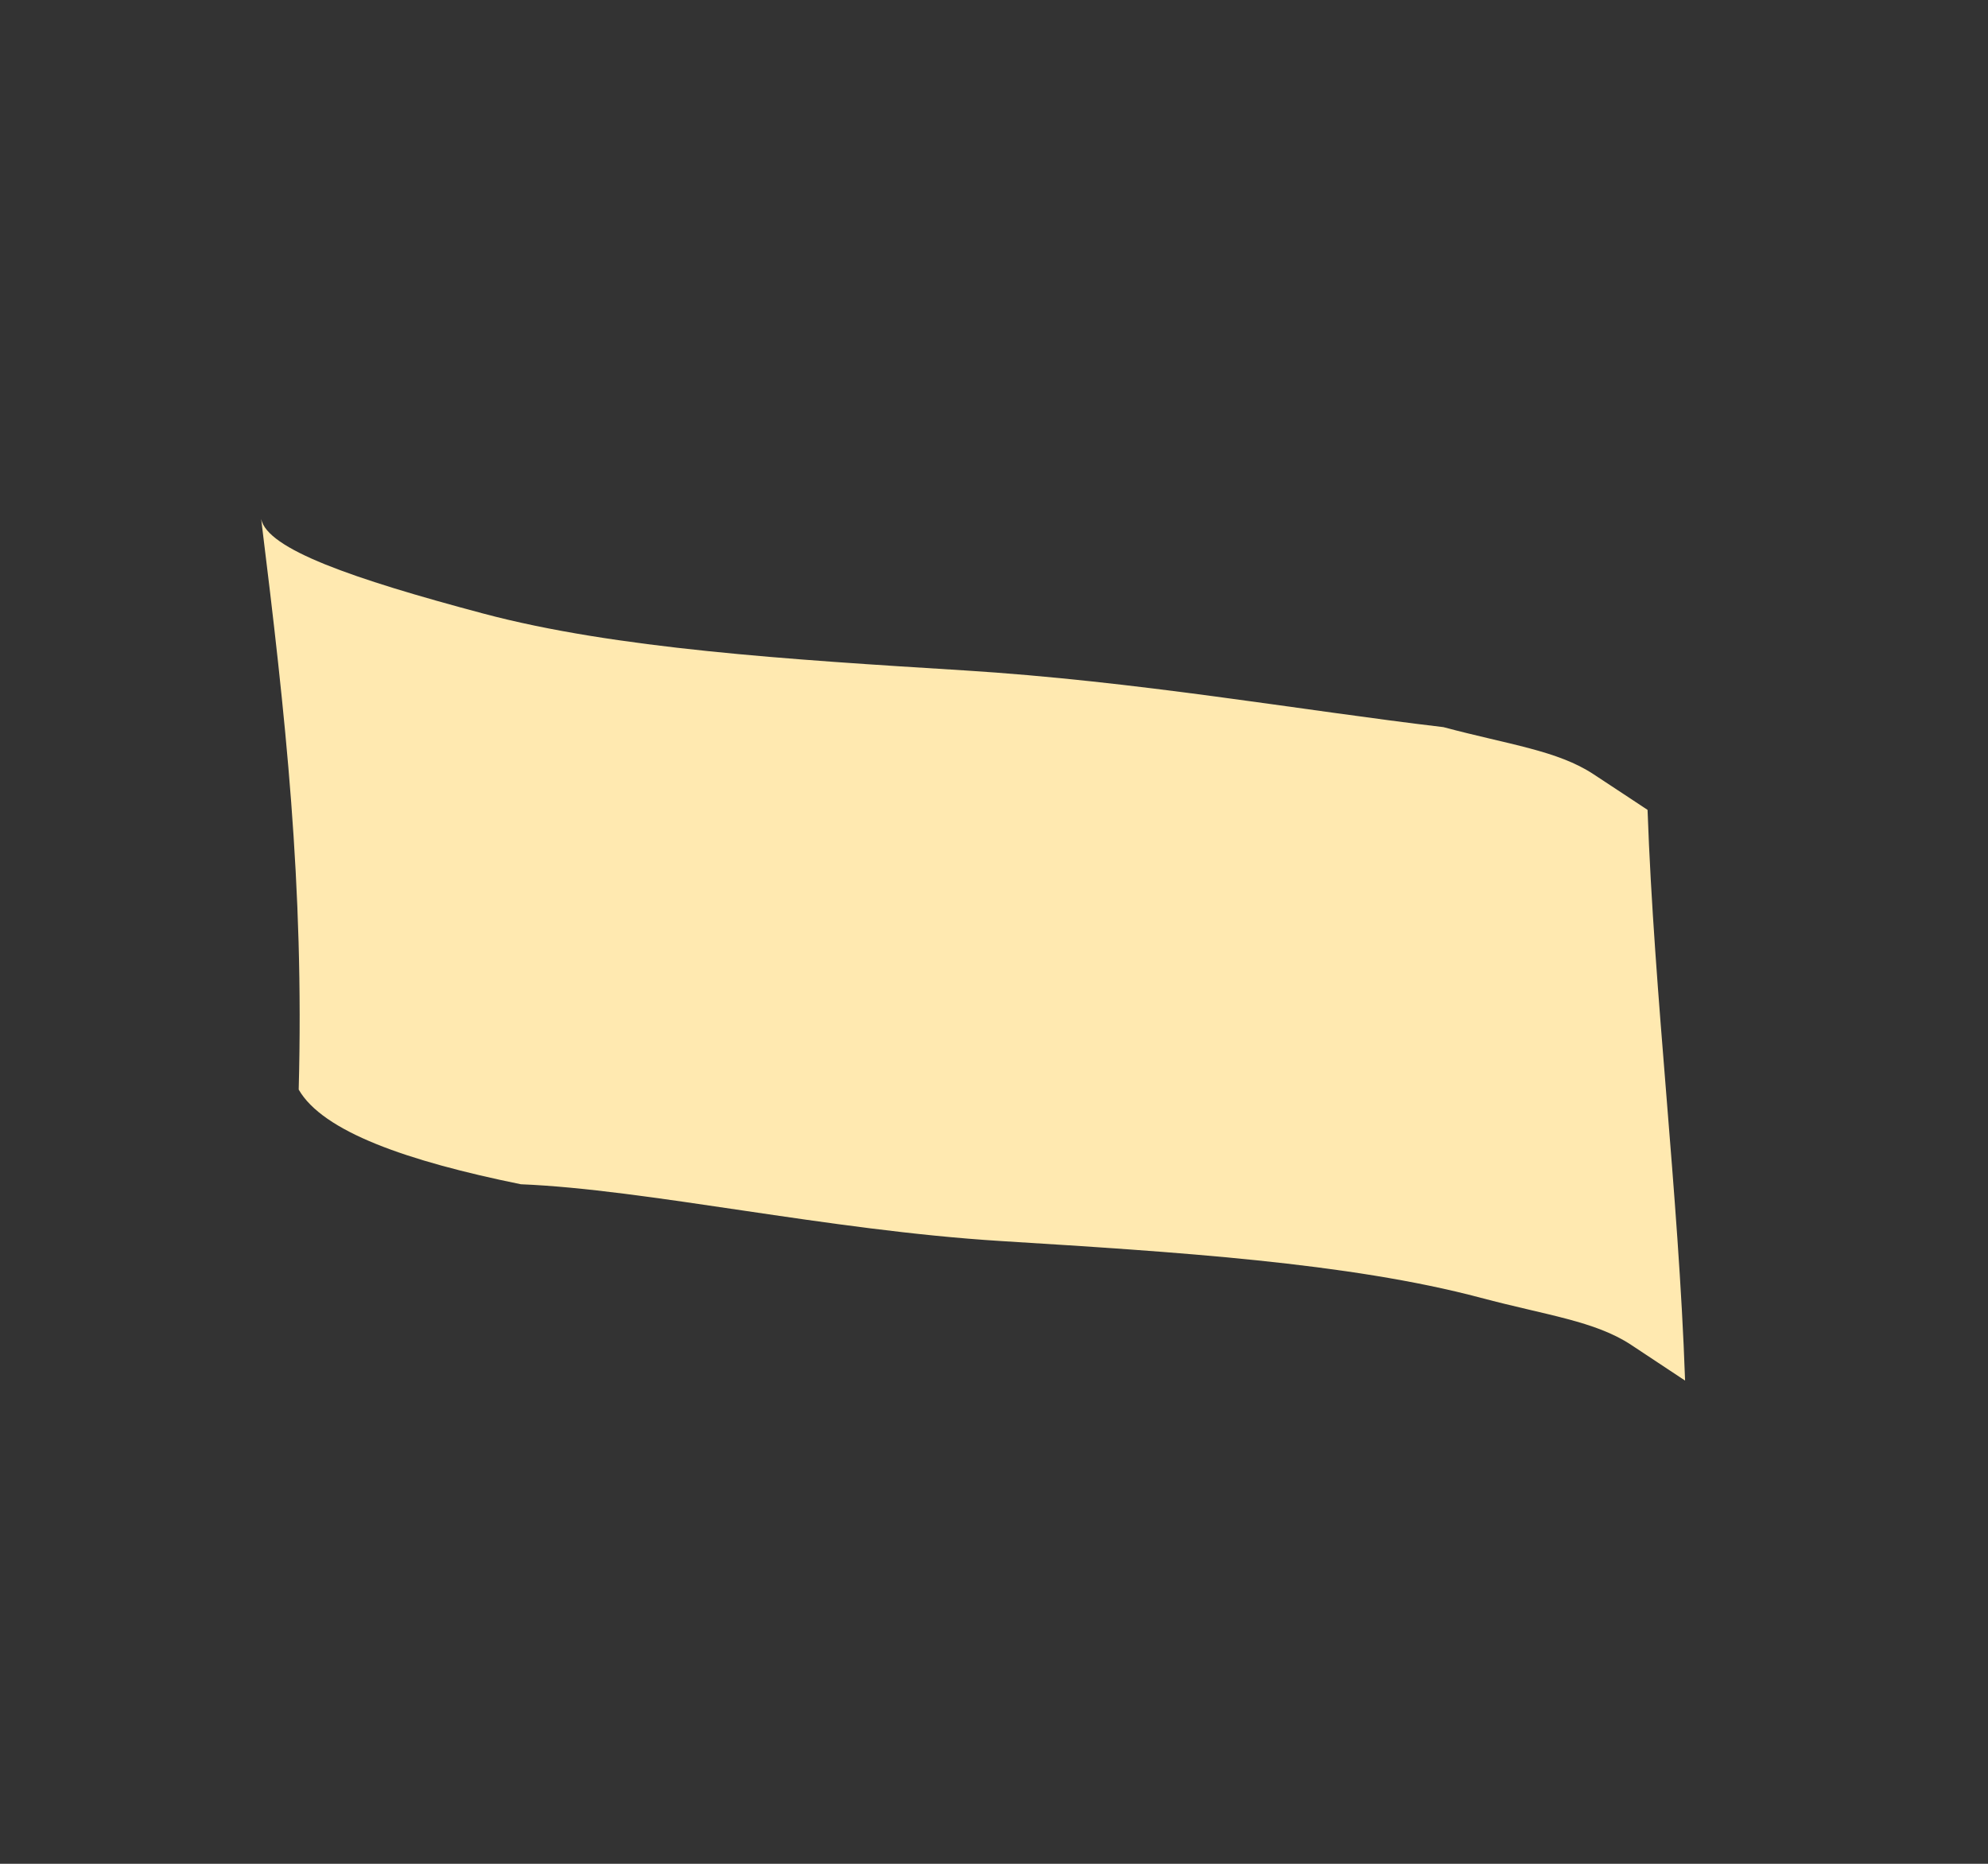 <svg width="16" height="15" viewBox="0 0 16 15" fill="none" xmlns="http://www.w3.org/2000/svg">
<rect x="0" y="0" width="16" height="15" fill="#333333" stroke="none"/>
<path d="M2.102 4.177C2.151 4.418 2.827 4.655 3.89 4.938C4.953 5.221 6.353 5.308 7.754 5.395C9.154 5.482 10.458 5.715 11.617 5.852C12.149 5.994 12.535 6.04 12.825 6.231C12.97 6.327 13.115 6.422 13.115 6.422L13.26 6.518C13.26 6.518 13.164 6.664 13.26 6.518C13.313 8.017 13.51 9.612 13.562 11.111C13.562 11.111 13.562 11.111 13.417 11.015C13.272 10.919 13.272 10.919 13.127 10.823C12.837 10.632 12.45 10.586 11.919 10.445C10.856 10.162 9.456 10.075 8.056 9.988C6.655 9.901 5.206 9.572 4.192 9.531C3.274 9.344 2.598 9.107 2.404 8.769C2.448 7.125 2.299 5.771 2.102 4.177Z" fill="#FFE9B0"/>
</svg>
